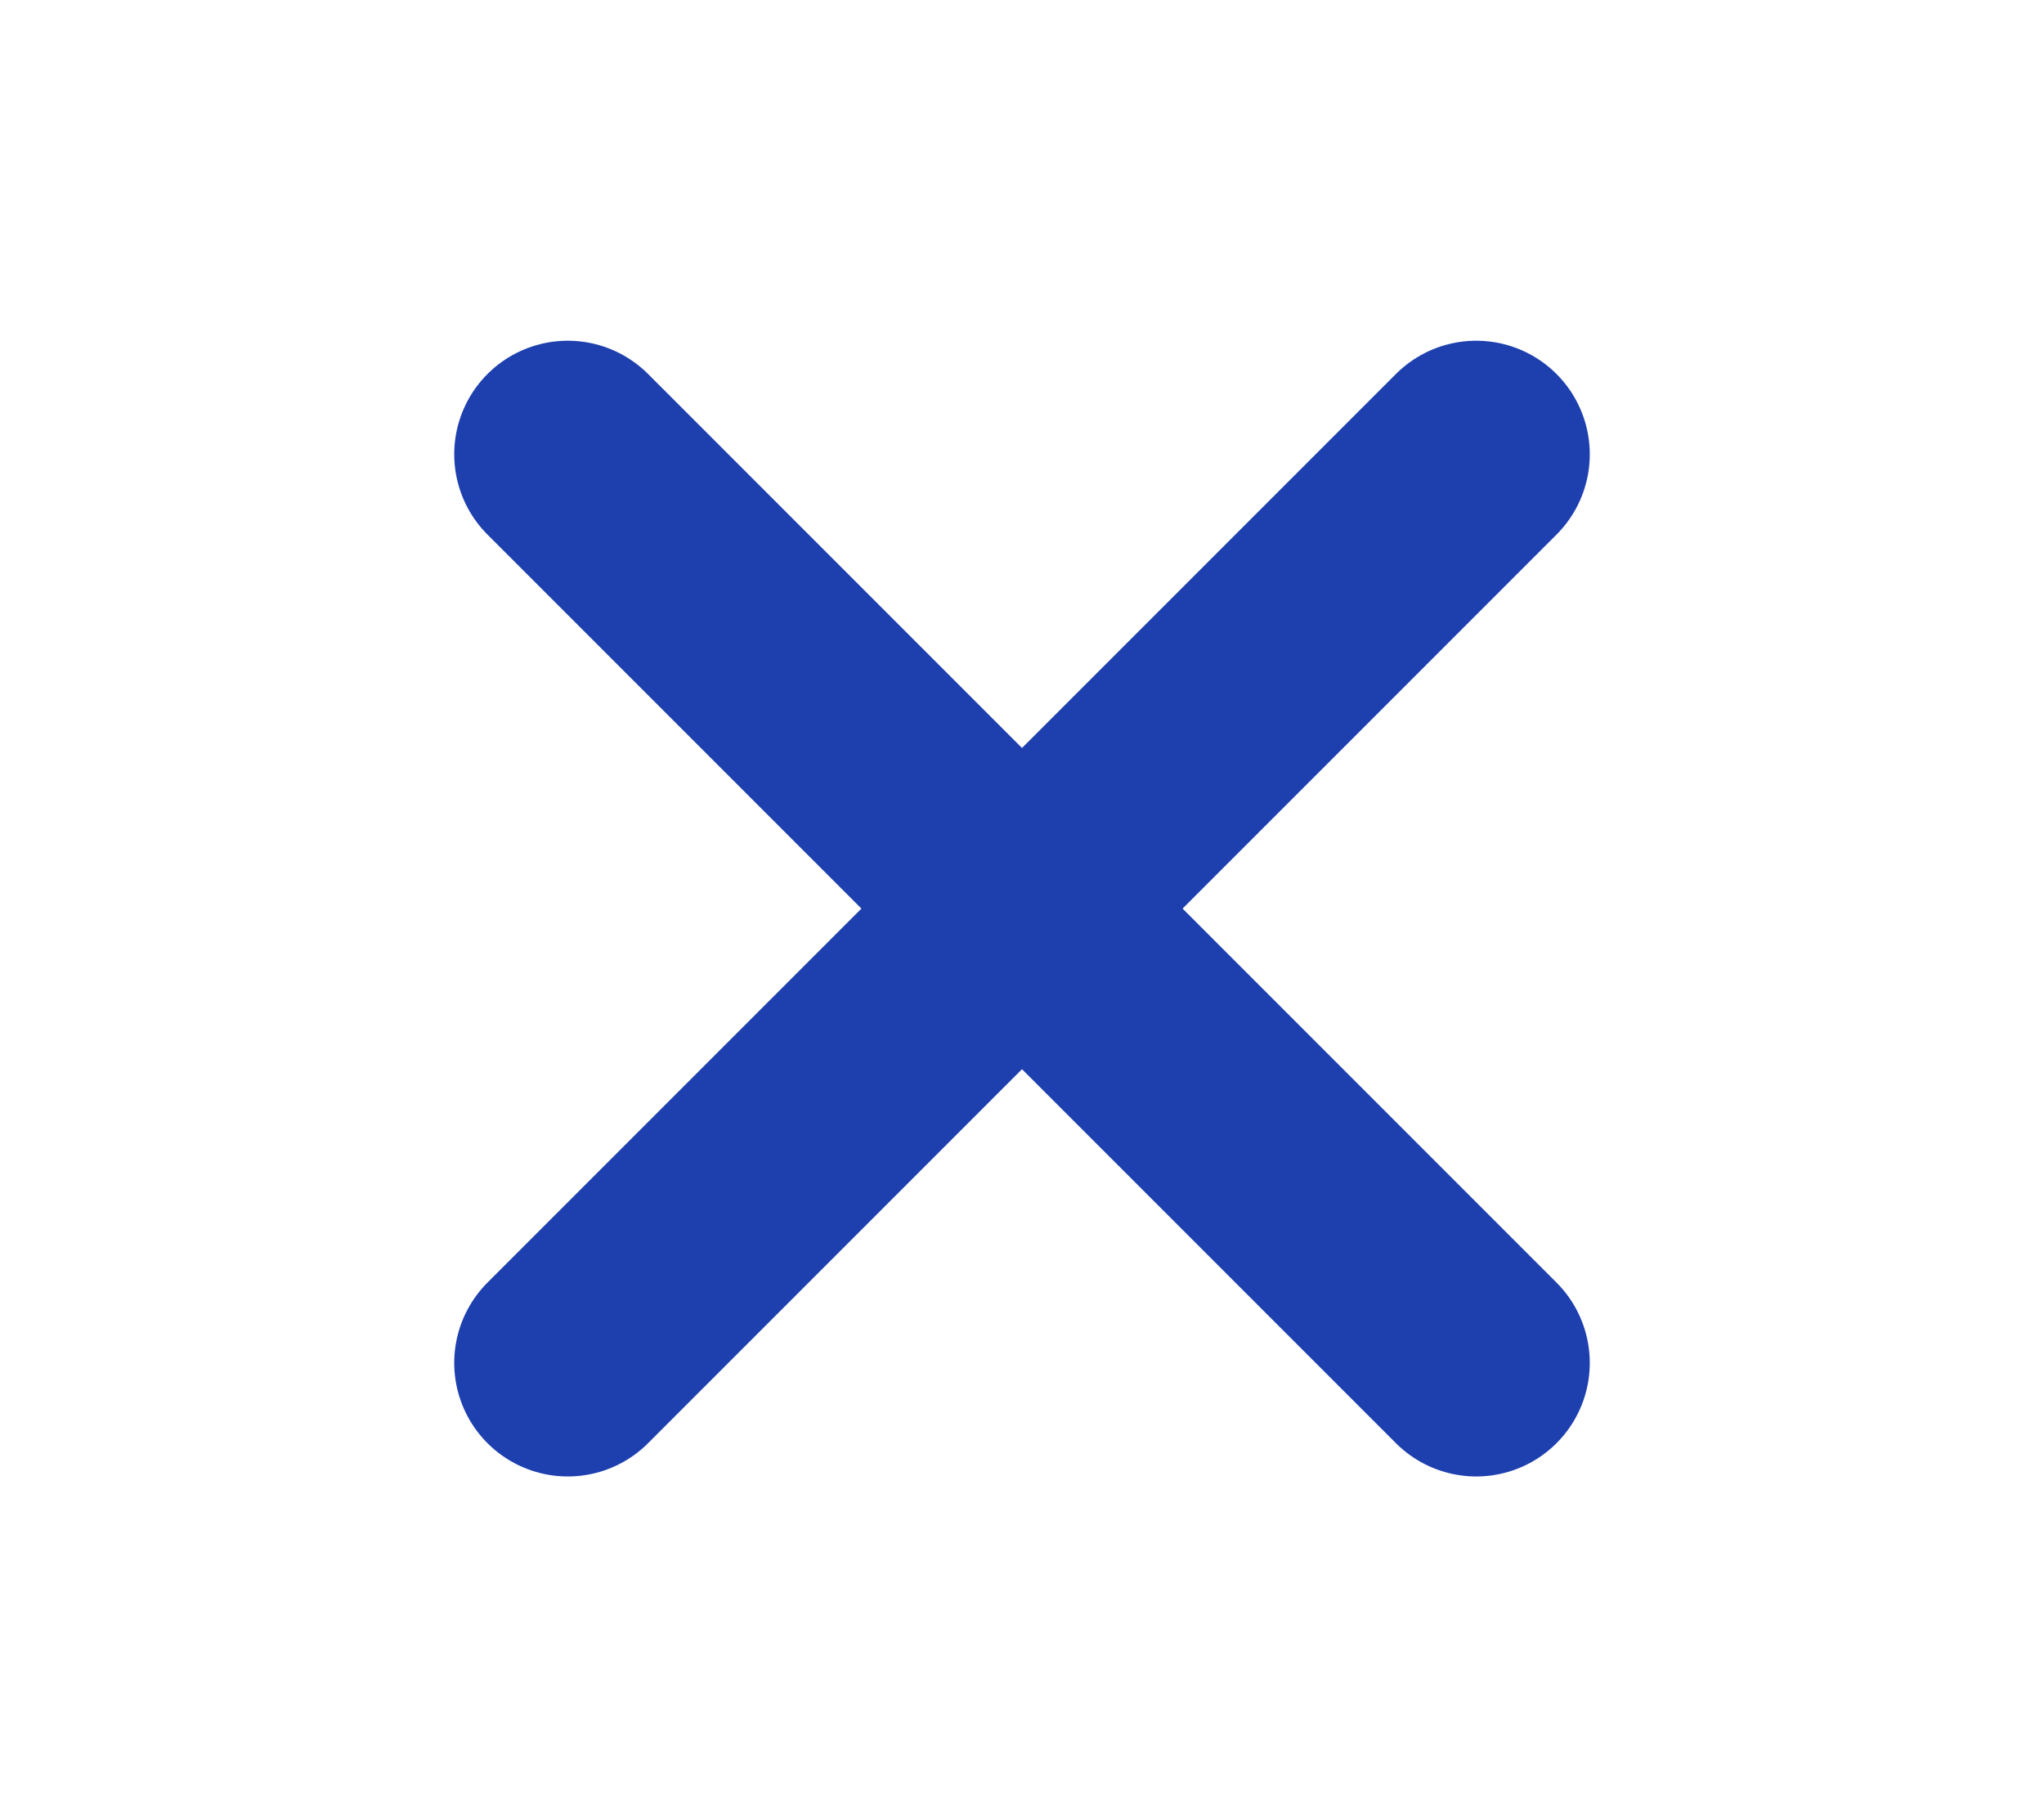 <svg width="9" height="8" viewBox="0 0 9 8" fill="none" xmlns="http://www.w3.org/2000/svg">
<path d="M6.5 2L2.5 6Z" fill="#1E40AF"/>
<path d="M6.5 2L2.5 6" stroke="#1E40AF" stroke-linecap="round" stroke-linejoin="round"/>
<path d="M2.5 2L6.5 6Z" fill="#1E40AF"/>
<path d="M2.5 2L6.5 6" stroke="#1E40AF" stroke-linecap="round" stroke-linejoin="round"/>
</svg>
